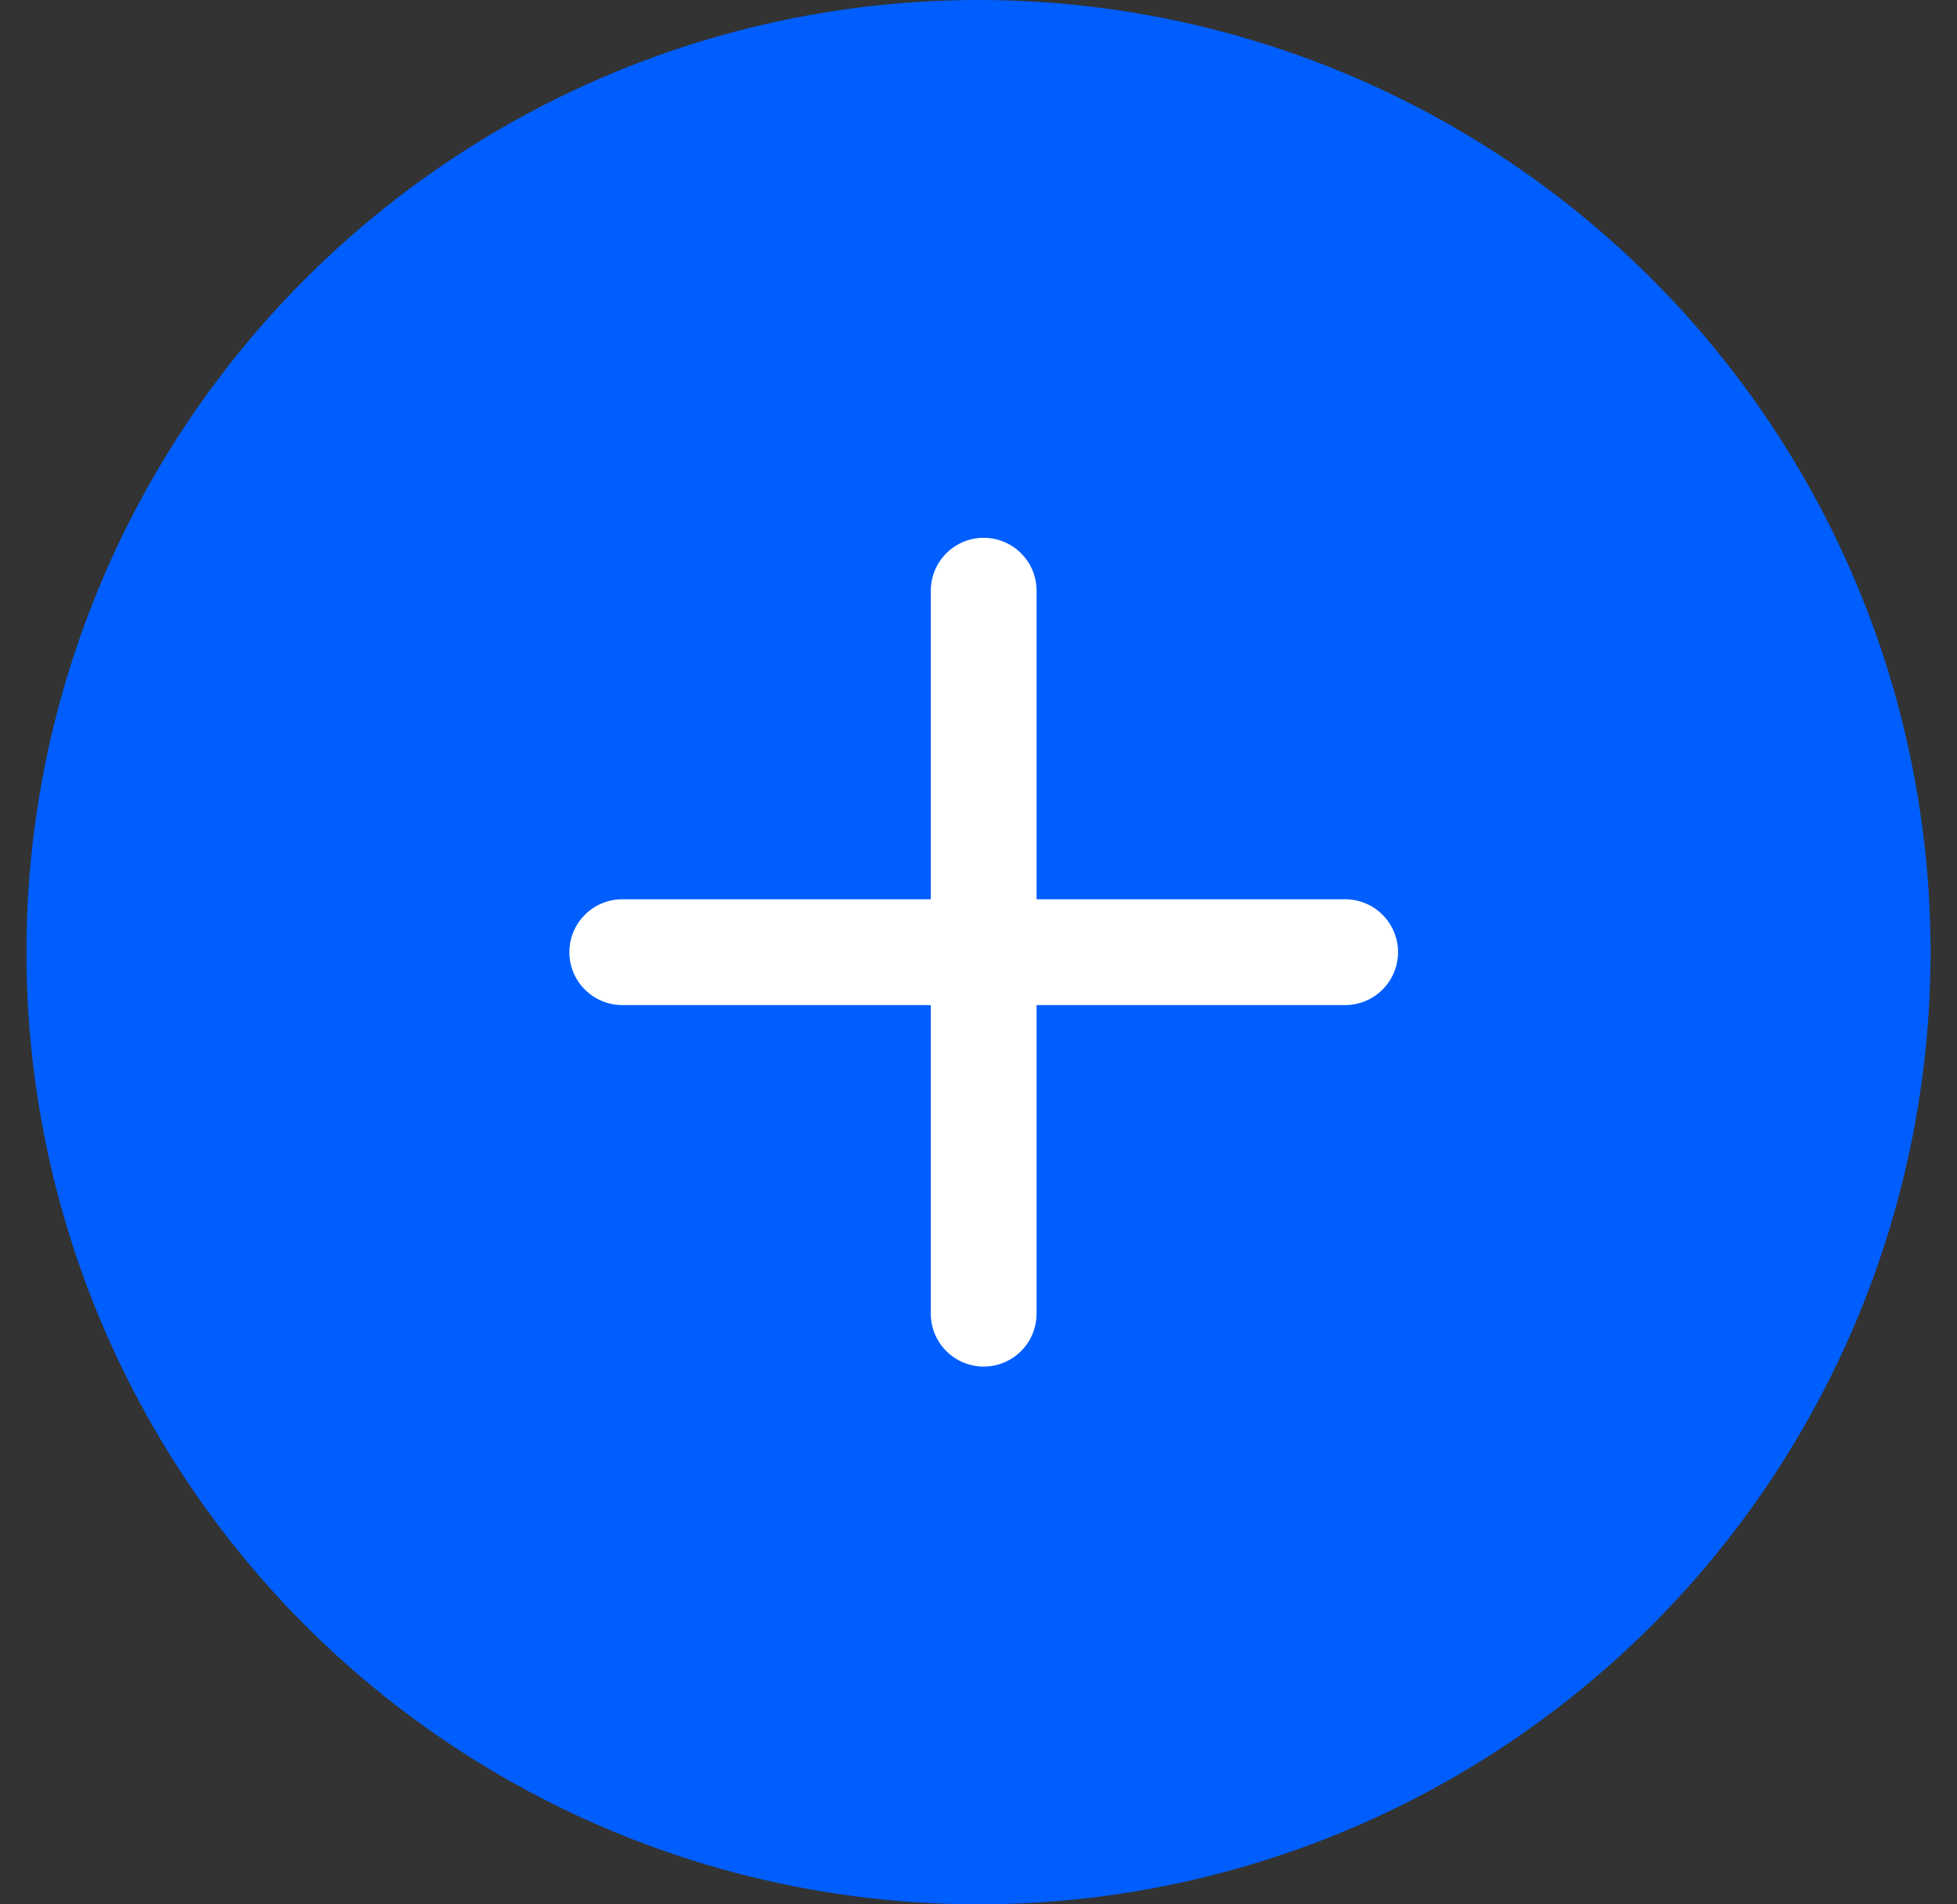 <svg width="37" height="36" viewBox="0 0 37 36" fill="none" xmlns="http://www.w3.org/2000/svg">
<rect x="0" y="0" width="37" height="36" fill="#333333" stroke="none"/>
<circle cx="18.5" cy="18" r="18" fill="#005EFF"/>
<path fill-rule="evenodd" clip-rule="evenodd" d="M25.432 17H19.598V11.167C19.598 10.902 19.493 10.647 19.305 10.46C19.118 10.272 18.864 10.167 18.598 10.167C18.333 10.167 18.079 10.272 17.891 10.46C17.704 10.647 17.598 10.902 17.598 11.167V17H11.765C11.5 17 11.245 17.106 11.058 17.293C10.87 17.481 10.765 17.735 10.765 18C10.765 18.265 10.87 18.52 11.058 18.707C11.245 18.895 11.5 19 11.765 19H17.598V24.834C17.598 25.099 17.704 25.353 17.891 25.541C18.079 25.728 18.333 25.834 18.598 25.834C18.864 25.834 19.118 25.728 19.305 25.541C19.493 25.353 19.598 25.099 19.598 24.834V19H25.432C25.697 19 25.951 18.895 26.139 18.707C26.326 18.52 26.432 18.265 26.432 18C26.432 17.735 26.326 17.481 26.139 17.293C25.951 17.106 25.697 17 25.432 17Z" fill="white"/>
</svg>
